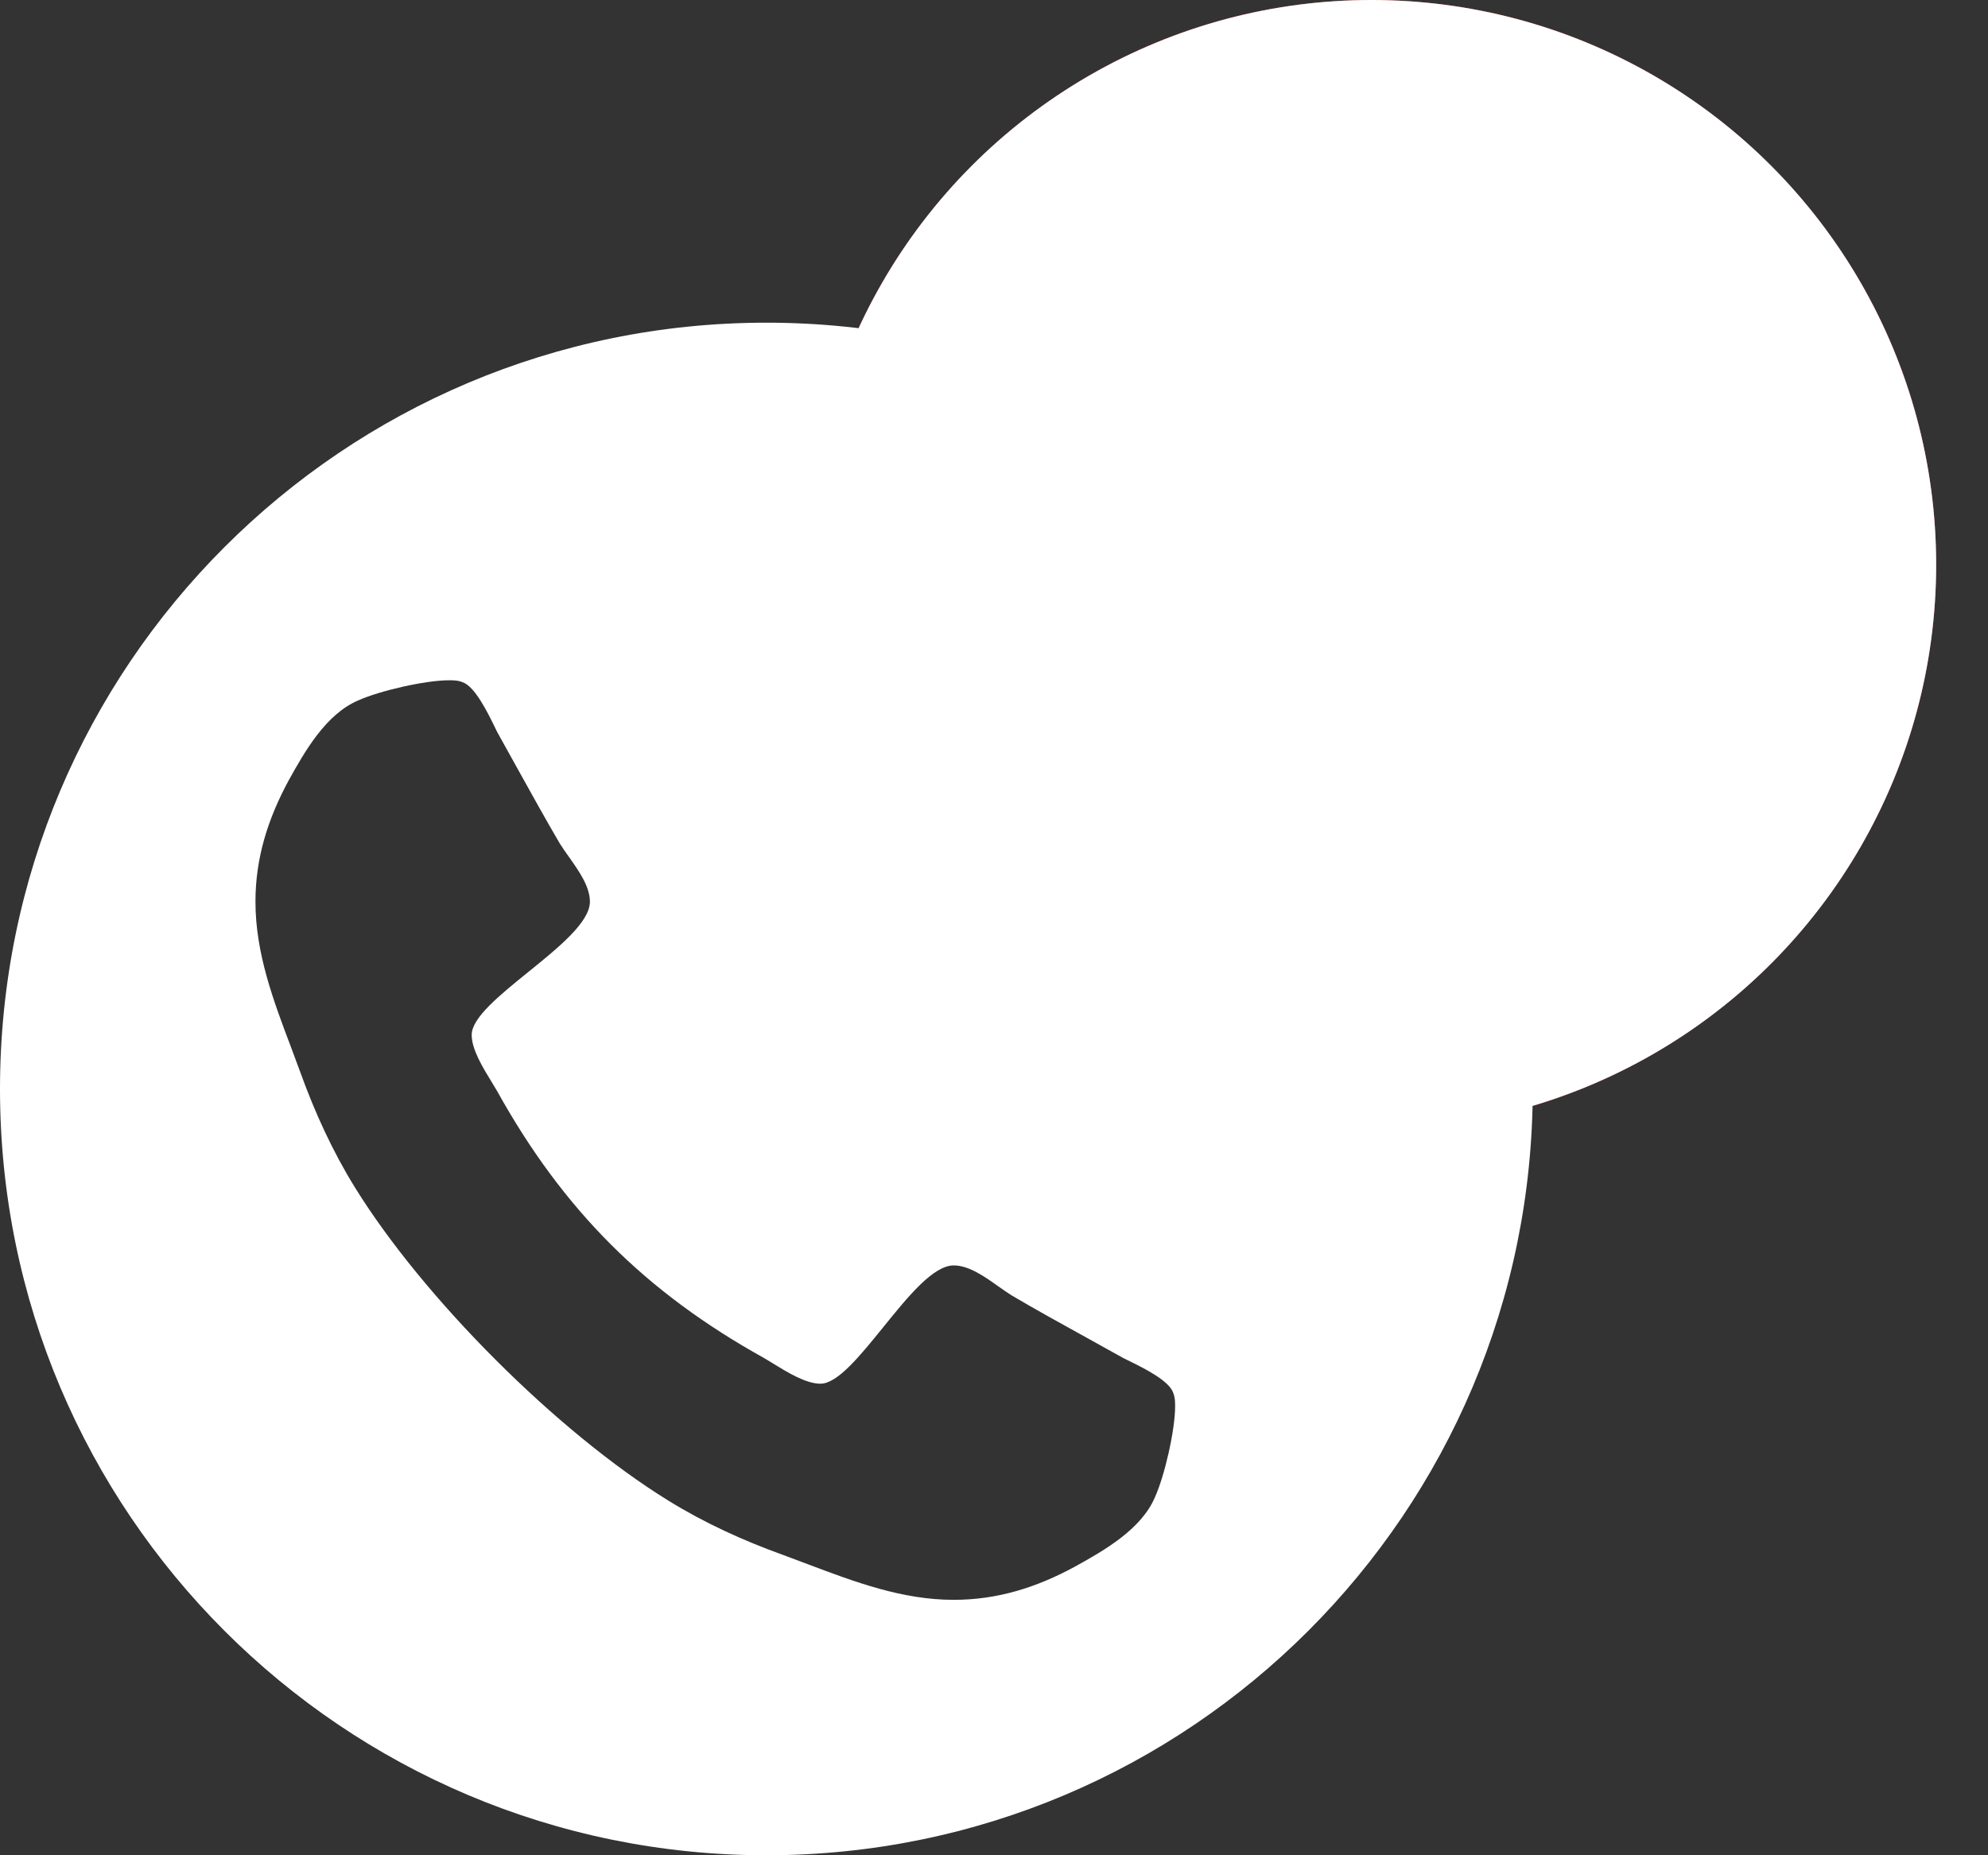 <svg width="30" height="28" viewBox="0 0 30 28" xmlns="http://www.w3.org/2000/svg">
  <rect x="0" y="0" width="30" height="28" fill="#333333" stroke="none"/>
  <g fill="#F44D4D">
    <path fill-rule="evenodd" clip-rule="evenodd" d="M27.668 8.522C27.668 4.673 24.545 1.549 20.696 1.549C16.847 1.549 13.723 4.673 13.723 8.522C13.723 12.371 16.847 15.494 20.696 15.494C24.545 15.494 27.668 12.371 27.668 8.522ZM29.217 8.522C29.217 3.817 25.4 0 20.696 0C15.991 0 12.174 3.817 12.174 8.522C12.174 13.226 15.991 17.044 20.696 17.044C25.4 17.044 29.217 13.226 29.217 8.522Z"/>
    <path d="M19.853 10.785C20 10.785 20.116 10.832 20.201 10.924C20.286 11.014 20.328 11.133 20.328 11.281V12.174H15.826V11.678C15.826 11.582 15.844 11.48 15.879 11.371C15.914 11.261 15.976 11.162 16.064 11.073L17.91 8.975C18.068 8.797 18.206 8.627 18.323 8.465C18.441 8.303 18.537 8.144 18.614 7.989C18.69 7.83 18.747 7.673 18.785 7.518C18.823 7.359 18.842 7.192 18.842 7.017C18.842 6.729 18.781 6.509 18.658 6.357C18.537 6.202 18.353 6.124 18.104 6.124C17.901 6.124 17.73 6.185 17.589 6.308C17.451 6.427 17.356 6.575 17.303 6.754C17.242 6.936 17.161 7.056 17.062 7.116C16.962 7.175 16.82 7.189 16.635 7.156L15.914 7.012C15.961 6.651 16.05 6.337 16.182 6.07C16.317 5.802 16.483 5.579 16.679 5.4C16.878 5.222 17.106 5.089 17.361 5.003C17.616 4.914 17.89 4.87 18.183 4.87C18.499 4.87 18.784 4.922 19.036 5.028C19.291 5.131 19.508 5.275 19.686 5.46C19.865 5.645 20.002 5.866 20.095 6.124C20.192 6.379 20.24 6.66 20.24 6.967C20.24 7.232 20.207 7.476 20.139 7.701C20.075 7.926 19.985 8.141 19.871 8.346C19.757 8.547 19.623 8.744 19.471 8.936C19.322 9.124 19.162 9.316 18.992 9.511L17.739 10.959C17.9 10.903 18.06 10.86 18.218 10.83C18.376 10.8 18.523 10.785 18.658 10.785H19.853Z"/>
    <path d="M23.719 9.367V7.483C23.719 7.367 23.722 7.243 23.727 7.111C23.736 6.975 23.748 6.835 23.763 6.689L22.07 9.367H23.719ZM25.565 9.367V10.23C25.565 10.306 25.542 10.372 25.495 10.428C25.451 10.485 25.387 10.513 25.302 10.513H24.906V12.174H23.719V10.513H21.142C21.057 10.513 20.98 10.483 20.909 10.423C20.842 10.364 20.799 10.29 20.782 10.2L20.641 9.442L23.604 4.949H24.906V9.367H25.565Z"/>
  </g>
  <g fill="#fff">
    <path fill-rule="evenodd" clip-rule="evenodd" d="M11.565 28C17.953 28 23.13 22.822 23.13 16.435C23.13 10.047 17.953 4.87 11.565 4.87C5.178 4.87 0 10.047 0 16.435C0 22.822 5.178 28 11.565 28ZM17.704 21.02C17.733 21.09 17.733 21.159 17.733 21.227C17.733 21.582 17.576 22.272 17.428 22.598C17.221 23.081 16.669 23.396 16.225 23.642C15.644 23.958 15.053 24.145 14.392 24.145C13.614 24.145 12.9 23.875 12.189 23.607C12.063 23.559 11.936 23.511 11.81 23.465C11.208 23.248 10.627 22.982 10.085 22.647C8.409 21.612 6.388 19.591 5.353 17.916C5.018 17.373 4.752 16.792 4.535 16.191C4.489 16.064 4.441 15.938 4.394 15.811C4.125 15.1 3.855 14.386 3.855 13.608C3.855 12.948 4.043 12.356 4.358 11.775C4.604 11.331 4.92 10.779 5.403 10.572C5.728 10.425 6.418 10.267 6.773 10.267C6.842 10.267 6.911 10.267 6.98 10.296C7.166 10.358 7.36 10.755 7.469 10.978C7.481 11.003 7.492 11.026 7.502 11.046C7.607 11.233 7.711 11.421 7.815 11.61C8.024 11.986 8.232 12.363 8.448 12.731C8.488 12.795 8.536 12.863 8.586 12.933C8.735 13.144 8.902 13.379 8.902 13.608C8.902 13.918 8.428 14.301 7.969 14.672C7.537 15.022 7.118 15.361 7.118 15.619C7.118 15.839 7.286 16.112 7.422 16.334C7.451 16.381 7.478 16.425 7.502 16.467C8.498 18.261 9.74 19.503 11.534 20.498C11.575 20.522 11.619 20.549 11.666 20.578C11.888 20.715 12.162 20.883 12.381 20.883C12.639 20.883 12.978 20.463 13.328 20.031C13.699 19.572 14.082 19.098 14.392 19.098C14.621 19.098 14.856 19.265 15.067 19.415C15.138 19.465 15.205 19.512 15.269 19.552C15.637 19.769 16.014 19.977 16.391 20.185C16.579 20.289 16.767 20.393 16.955 20.498C16.975 20.508 16.997 20.519 17.022 20.531C17.245 20.64 17.642 20.834 17.704 21.02Z"/>
    <circle cx="20.696" cy="8.522" r="8.522"/>
  </g>
</svg>
